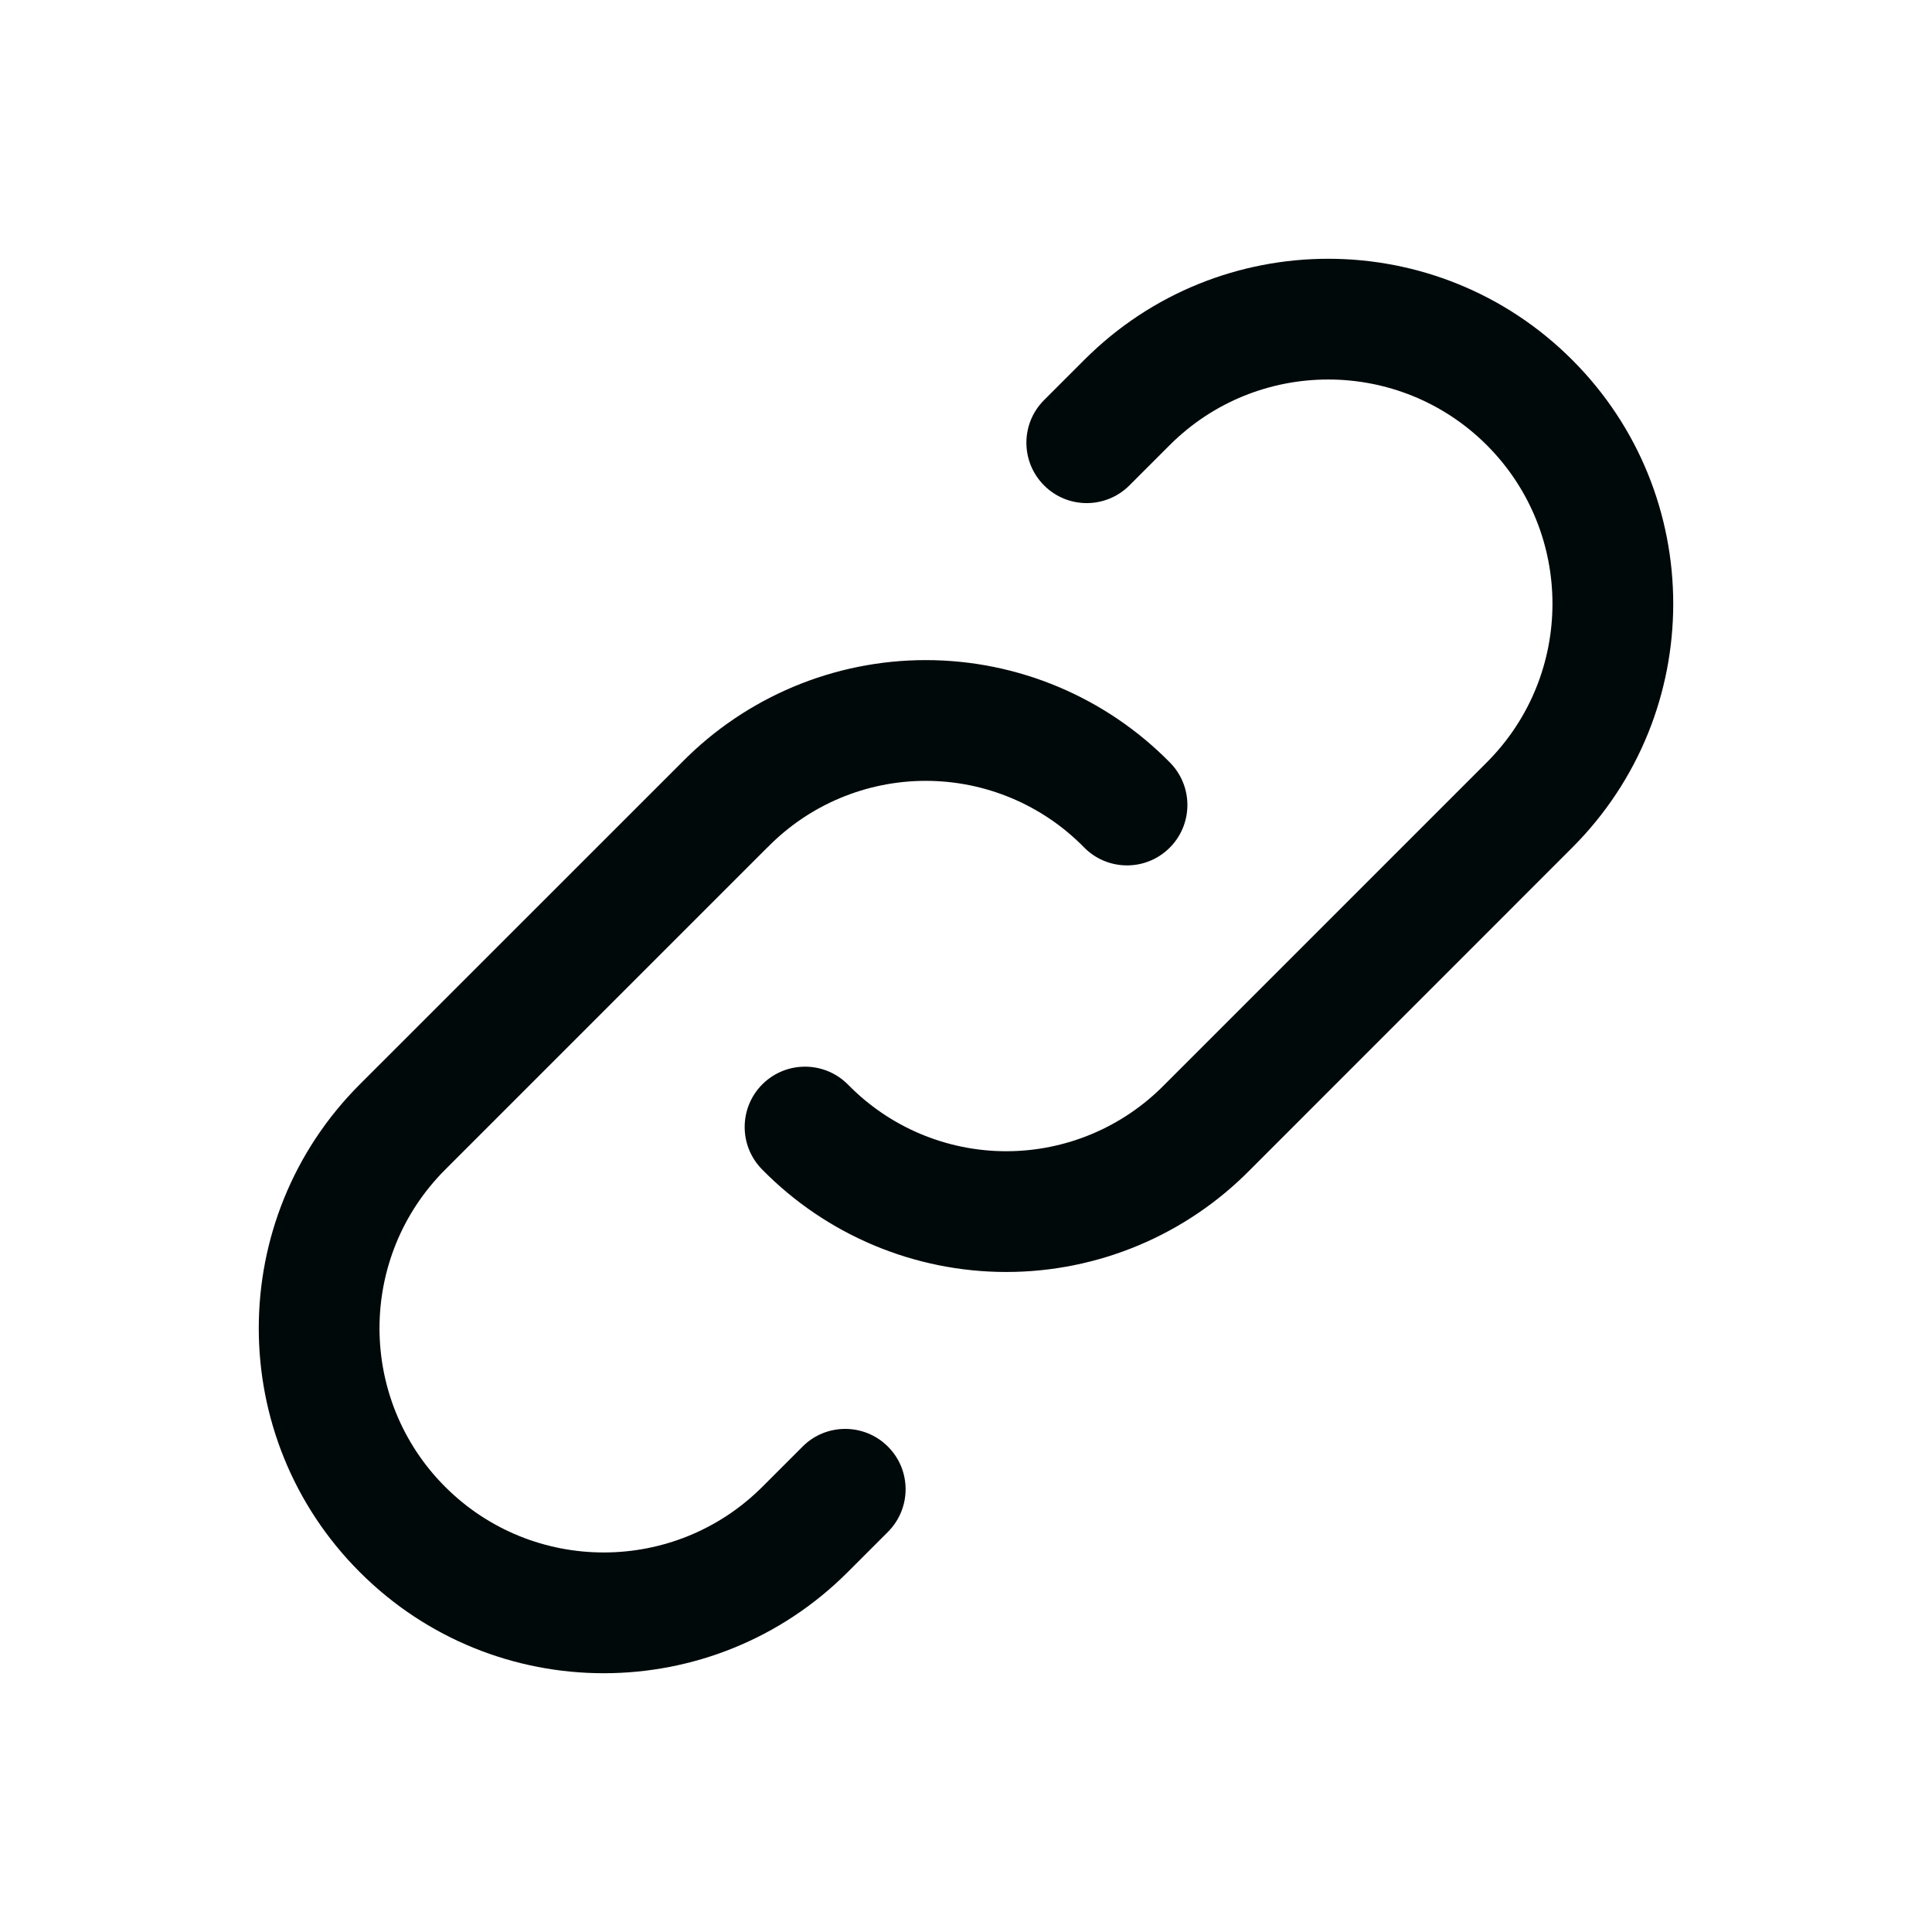 <svg width="24" height="24" viewBox="0 0 24 24" fill="none" xmlns="http://www.w3.org/2000/svg">
<path d="M11.5 8.2C12.642 8.2 13.736 8.66 14.536 9.475C14.826 9.771 14.821 10.246 14.525 10.536C14.229 10.826 13.755 10.821 13.465 10.525C12.947 9.997 12.239 9.7 11.5 9.7C10.761 9.7 10.053 9.997 9.536 10.525L9.53 10.53L5.53 14.53C4.442 15.618 4.443 17.382 5.53 18.47C6.618 19.557 8.382 19.557 9.47 18.47L9.97 17.97C10.262 17.677 10.737 17.677 11.03 17.97C11.323 18.262 11.323 18.737 11.03 19.03L10.53 19.53C8.856 21.204 6.143 21.204 4.47 19.53C2.796 17.857 2.796 15.143 4.47 13.47L8.468 9.473C9.267 8.659 10.359 8.2 11.5 8.2ZM13.47 4.47C15.143 2.796 17.856 2.796 19.53 4.47C21.204 6.143 21.204 8.857 19.53 10.53L15.533 14.528C14.734 15.342 13.641 15.801 12.5 15.801C11.358 15.801 10.264 15.341 9.465 14.525C9.175 14.229 9.18 13.755 9.475 13.465C9.771 13.175 10.246 13.18 10.536 13.475C11.053 14.003 11.761 14.301 12.5 14.301C13.239 14.301 13.947 14.003 14.465 13.475L14.47 13.47L18.47 9.47C19.557 8.382 19.557 6.618 18.47 5.53C17.382 4.443 15.618 4.442 14.53 5.53L14.03 6.03C13.737 6.323 13.262 6.323 12.97 6.03C12.677 5.737 12.677 5.262 12.97 4.97L13.47 4.47Z" fill="#00090A"/>
</svg>
